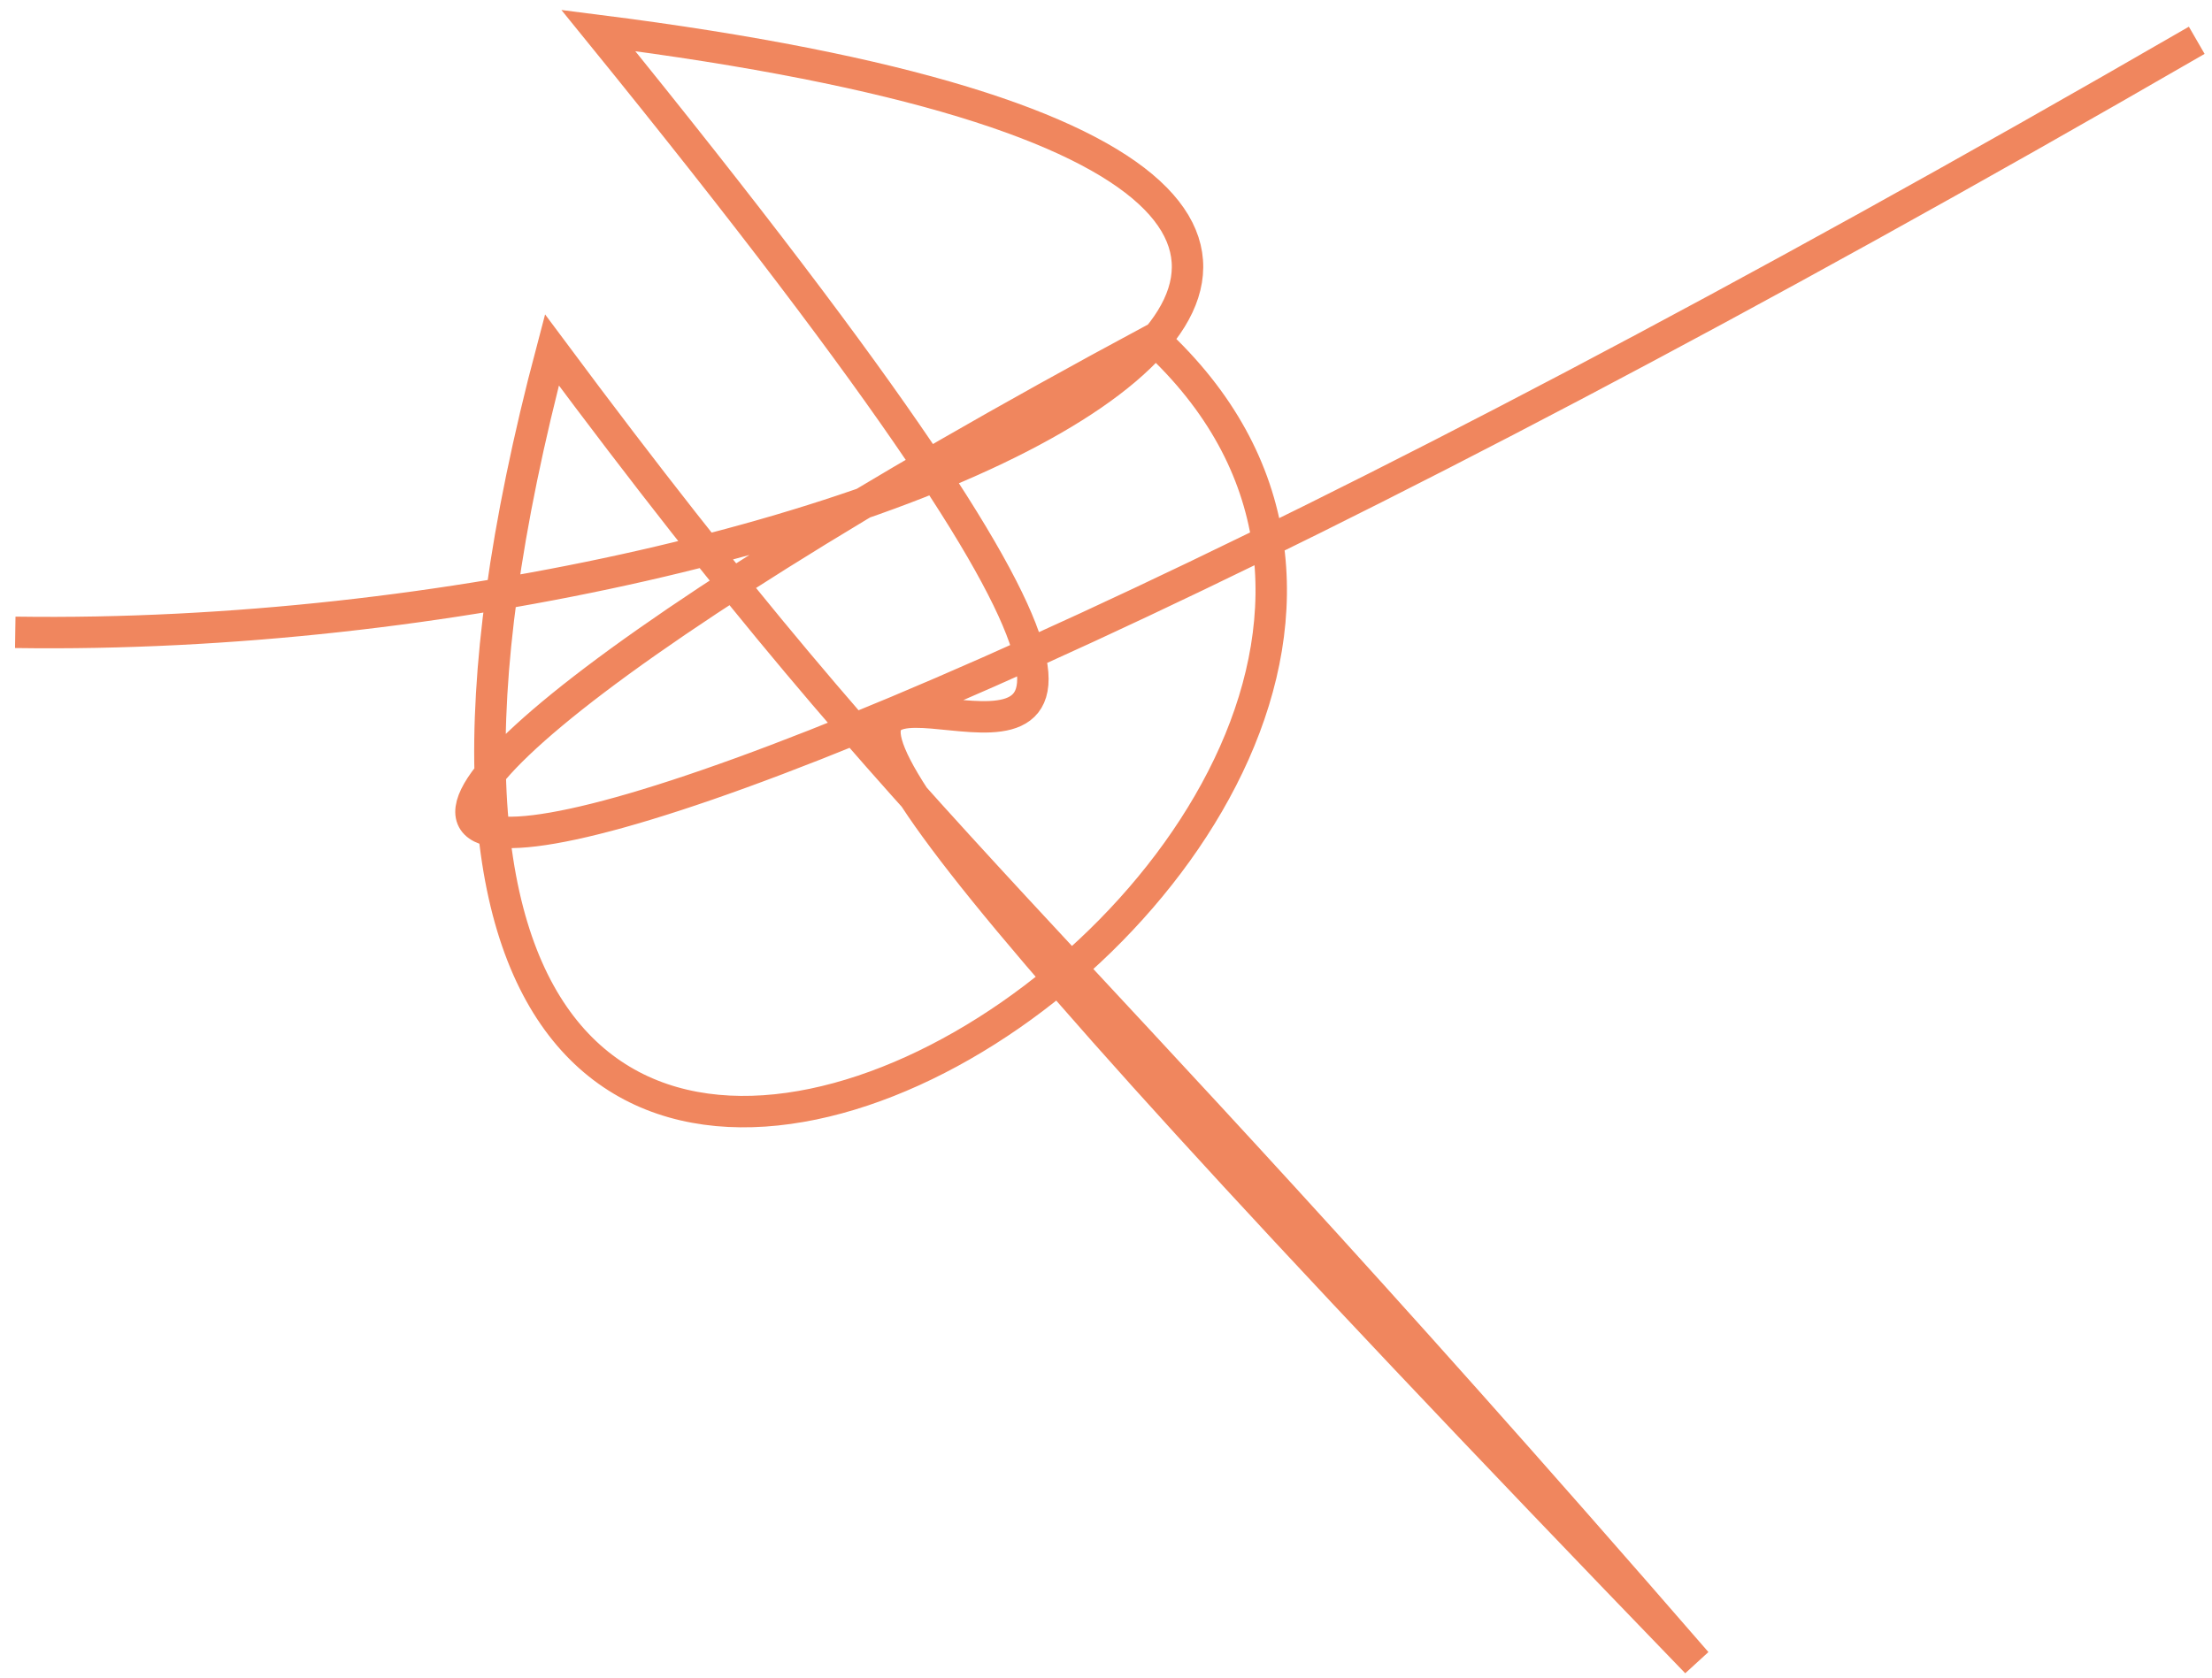 <svg xmlns:xlink="http://www.w3.org/1999/xlink"  xmlns="http://www.w3.org/2000/svg" width="145" height="110" viewBox="0 0 145 110" fill="none">
<g style="mix-blend-mode:screen" opacity="0.75">
<path d="M1 41.462C57.344 42.288 120.191 12.264 39.22 2C118.396 99.469 -5.482 -11.808 111.211 109C66.751 57.751 61.287 56.696 36.18 22.945C11.18 117.372 111.086 54.83 75.632 22.241C-2.928 64.443 23.2 72.516 144 2.642" stroke="#EB5E28" stroke-width="2.06"/>
</g>
</svg>